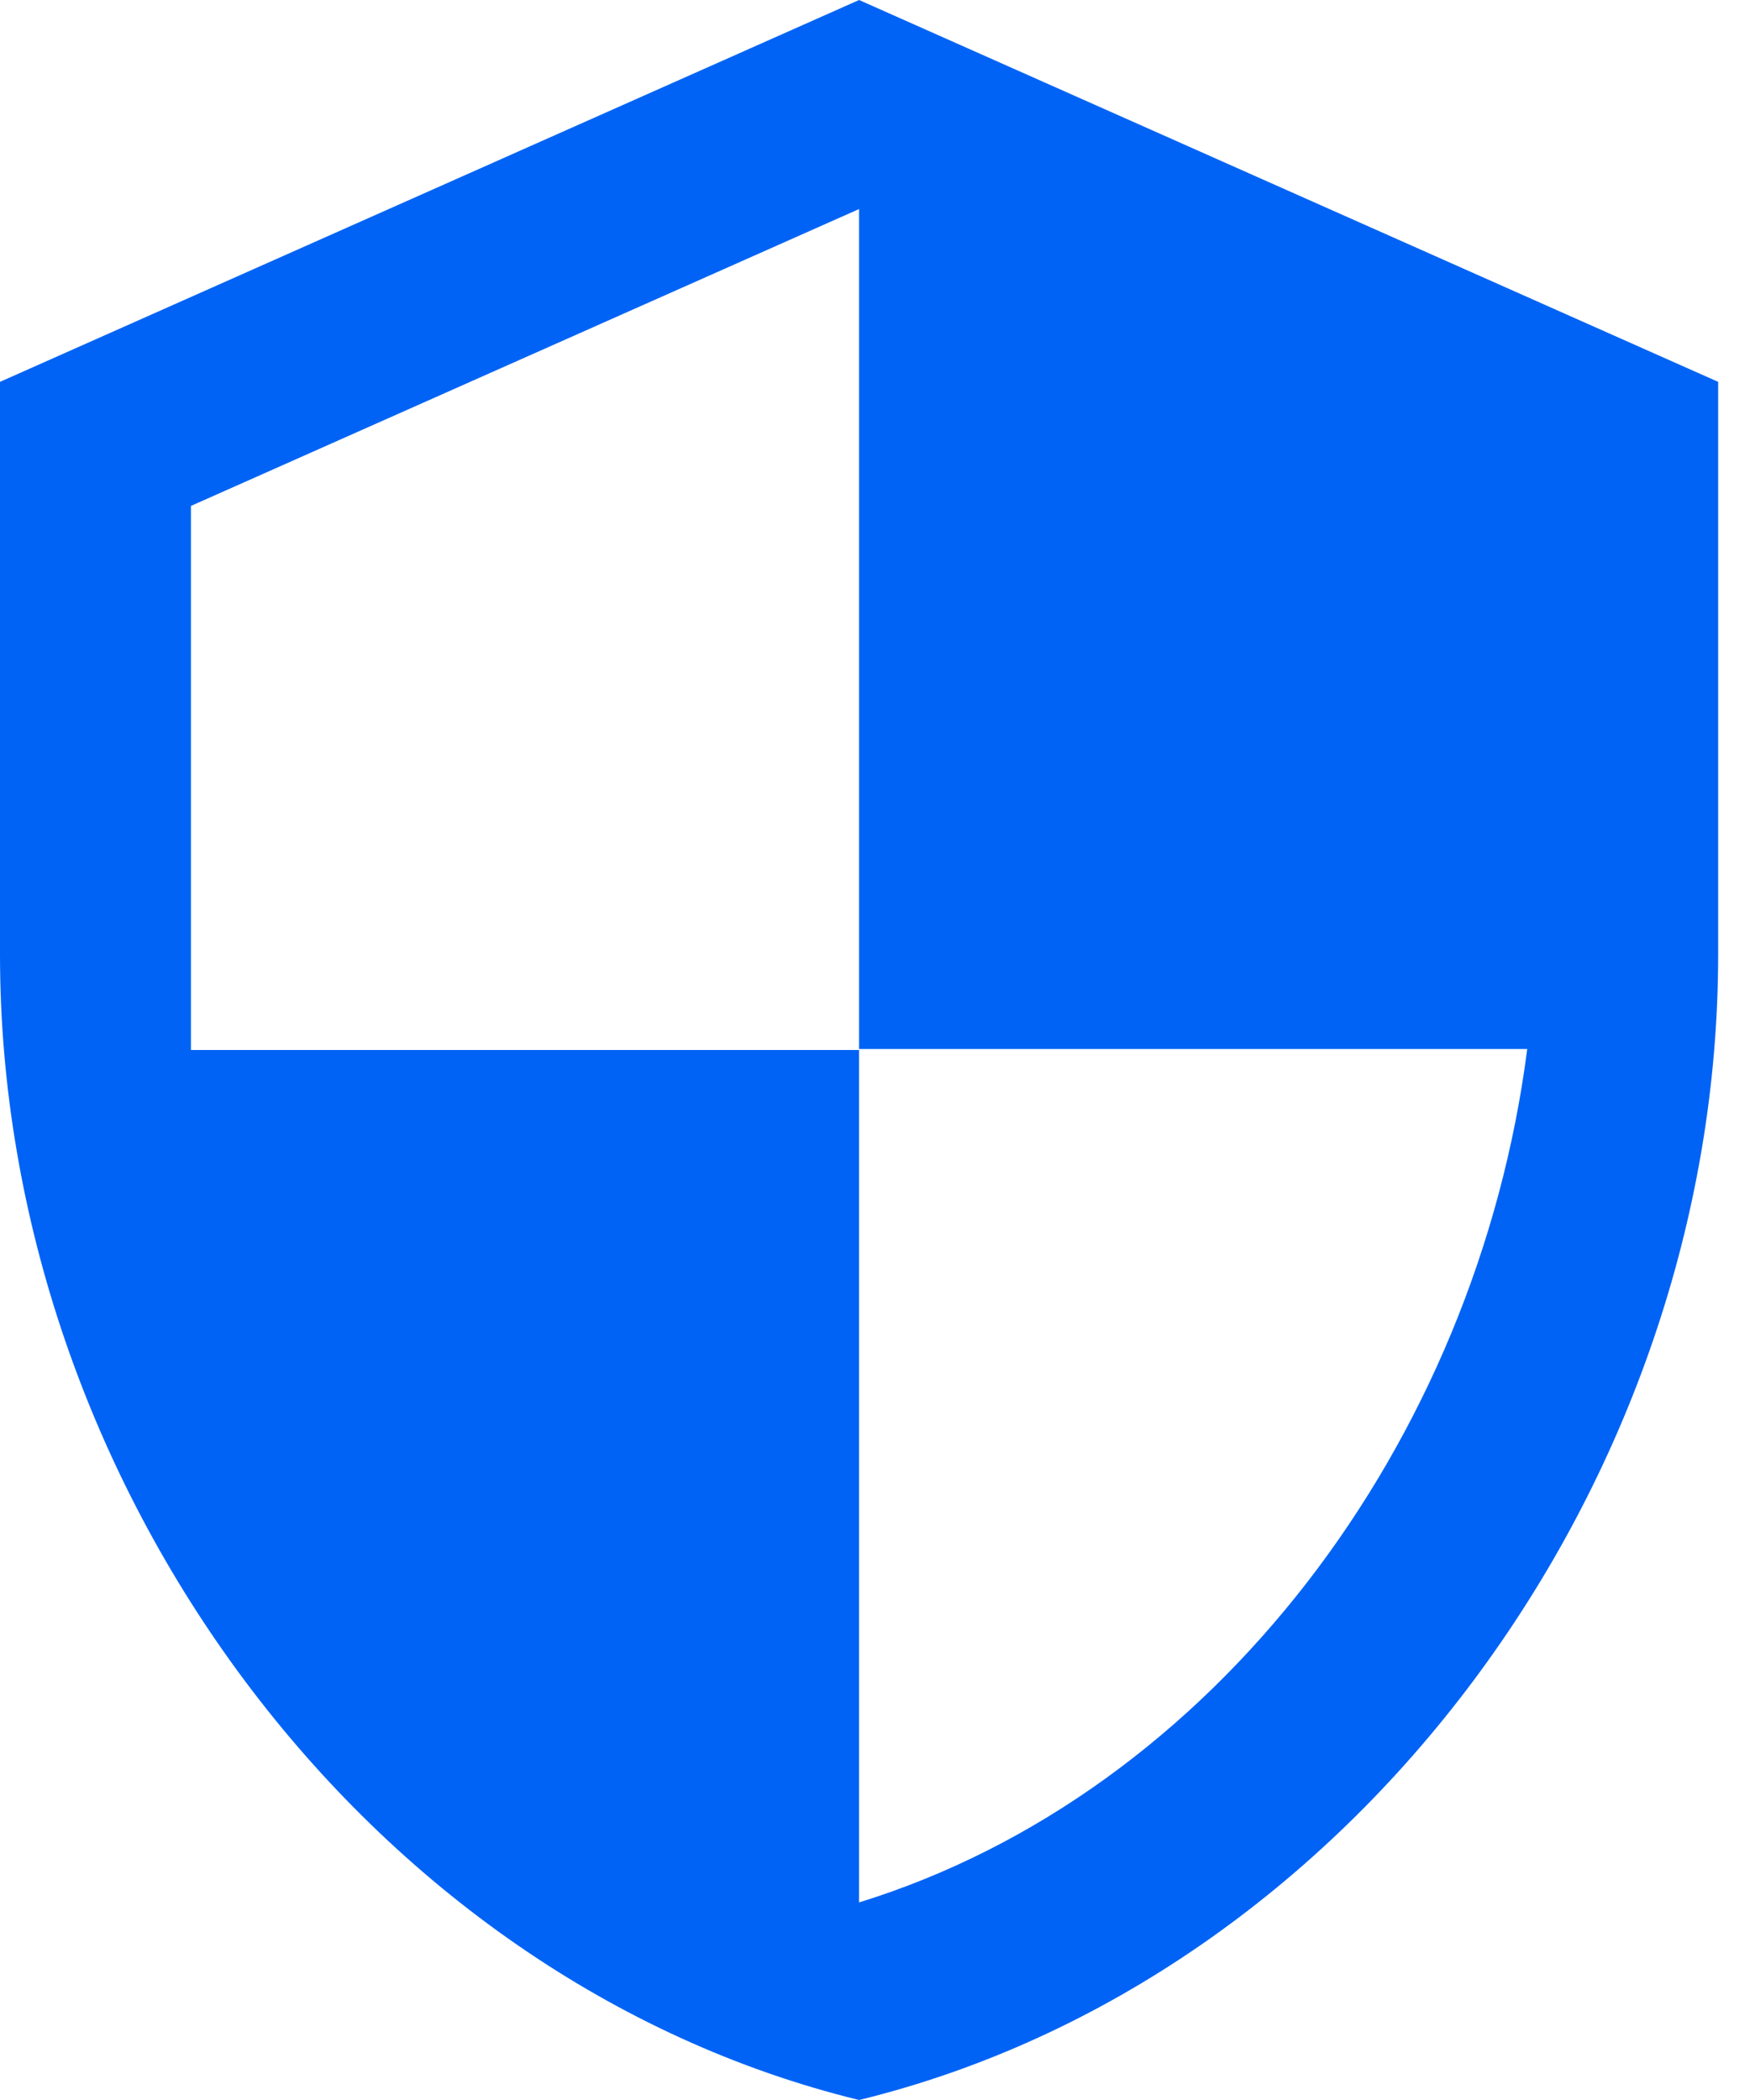 <svg width="20" height="24" viewBox="0 0 20 24" fill="none" xmlns="http://www.w3.org/2000/svg">
<path d="M9.818 0L0 4.364V10.909C0 16.964 4.189 22.625 9.818 24C15.447 22.625 19.636 16.964 19.636 10.909V4.364L9.818 0ZM9.818 11.989H17.454C16.876 16.484 13.876 20.487 9.818 21.742V12H2.182V5.782L9.818 2.389V11.989Z" fill="#0063F5"/>
</svg>
